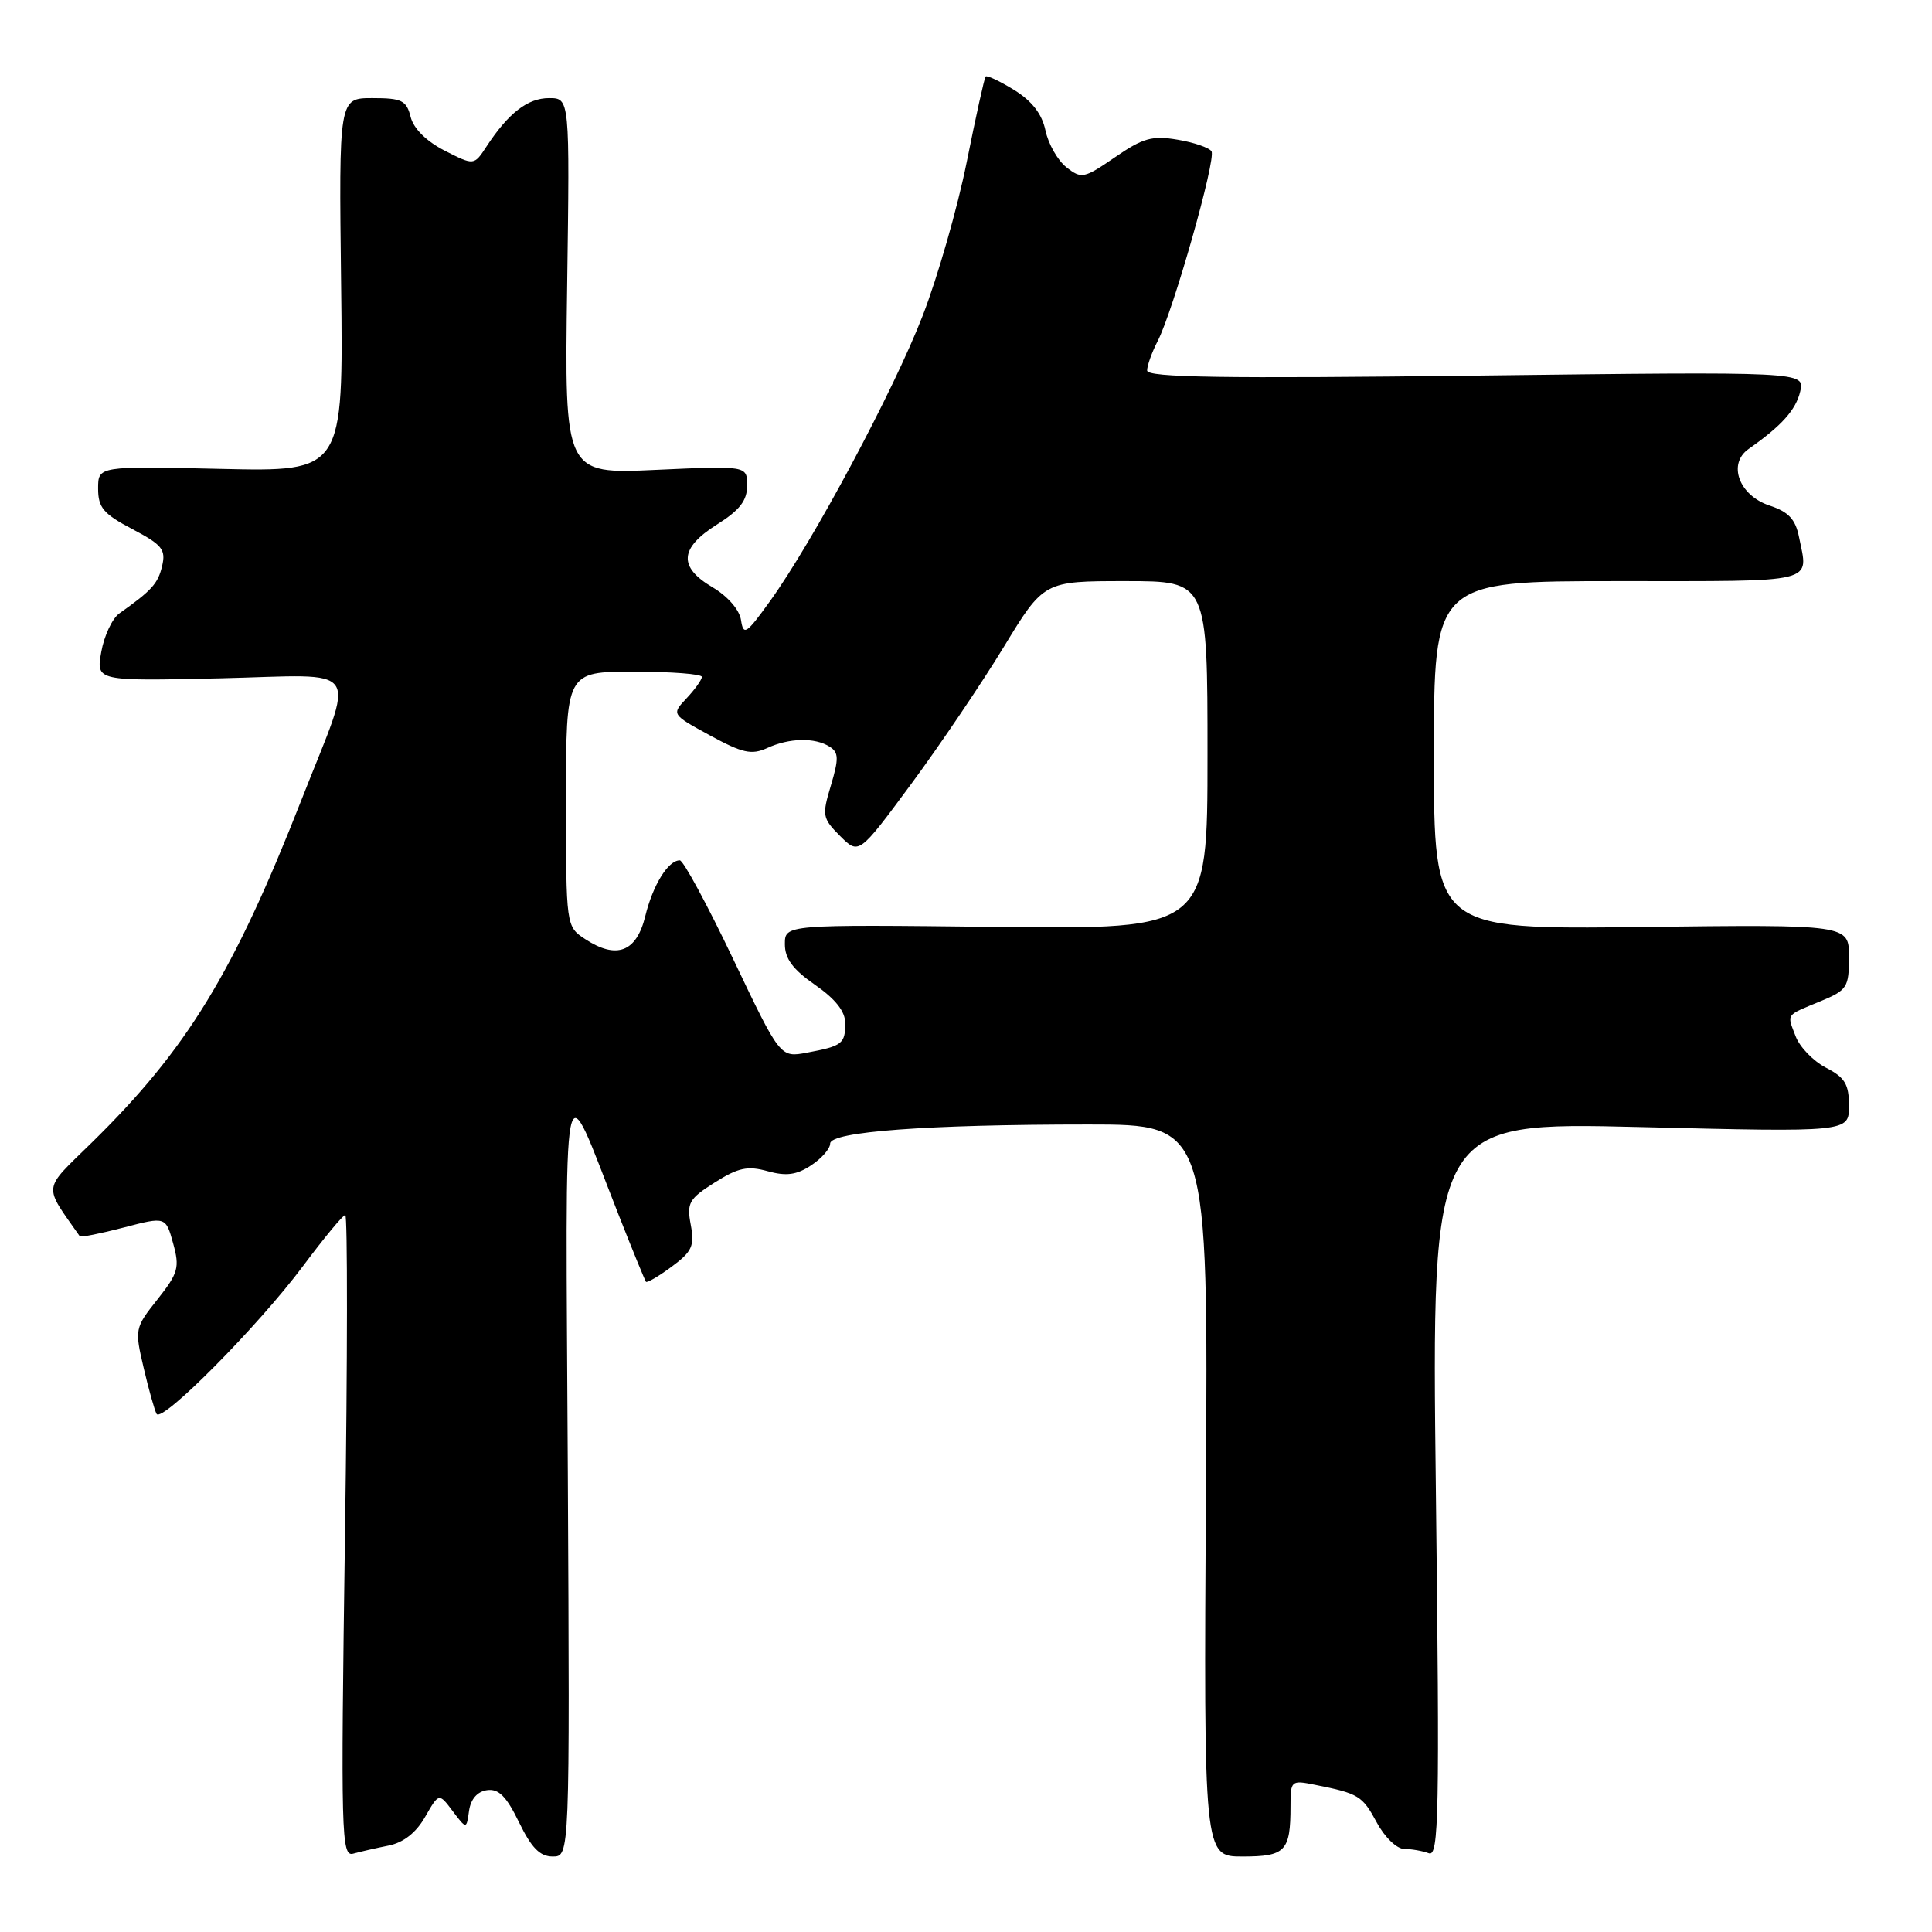 <?xml version="1.0" encoding="UTF-8" standalone="no"?>
<!DOCTYPE svg PUBLIC "-//W3C//DTD SVG 1.1//EN" "http://www.w3.org/Graphics/SVG/1.1/DTD/svg11.dtd" >
<svg xmlns="http://www.w3.org/2000/svg" xmlns:xlink="http://www.w3.org/1999/xlink" version="1.1" viewBox="0 0 256 256">
 <g >
 <path fill="currentColor"
d=" M 51.50 244.55 C 53.47 244.15 55.13 242.85 56.33 240.75 C 58.16 237.56 58.16 237.56 59.98 239.98 C 61.81 242.40 61.81 242.40 62.15 239.95 C 62.37 238.40 63.24 237.39 64.53 237.21 C 66.07 236.99 67.09 238.01 68.77 241.46 C 70.42 244.86 71.54 246.00 73.24 246.00 C 75.50 246.00 75.50 246.00 75.24 195.25 C 74.94 138.08 74.27 141.46 81.98 161.00 C 83.82 165.68 85.45 169.65 85.59 169.84 C 85.73 170.02 87.26 169.13 88.99 167.85 C 91.71 165.84 92.05 165.09 91.53 162.30 C 90.98 159.39 91.29 158.85 94.70 156.69 C 97.81 154.72 99.06 154.45 101.72 155.19 C 104.18 155.87 105.55 155.69 107.47 154.42 C 108.86 153.51 110.00 152.21 110.00 151.53 C 110.00 149.95 122.84 149.00 144.20 149.00 C 160.09 149.00 160.09 149.00 159.79 197.50 C 159.50 246.00 159.50 246.00 164.64 246.00 C 170.33 246.00 171.00 245.30 171.00 239.34 C 171.00 235.93 171.08 235.86 174.25 236.50 C 180.06 237.66 180.51 237.94 182.43 241.49 C 183.49 243.46 185.09 245.00 186.08 245.00 C 187.04 245.00 188.51 245.26 189.33 245.57 C 190.66 246.08 190.77 240.45 190.26 197.41 C 189.68 148.67 189.68 148.67 217.34 149.34 C 245.00 150.02 245.00 150.02 245.00 146.53 C 245.00 143.66 244.46 142.77 241.96 141.48 C 240.28 140.61 238.47 138.74 237.93 137.31 C 236.77 134.27 236.53 134.61 241.25 132.66 C 244.76 131.20 245.00 130.83 245.00 126.80 C 245.00 122.50 245.00 122.50 217.50 122.83 C 190.00 123.17 190.00 123.17 190.00 100.08 C 190.00 77.00 190.00 77.00 214.50 77.00 C 241.15 77.00 239.62 77.37 238.38 71.16 C 237.91 68.80 236.99 67.82 234.48 66.99 C 230.43 65.66 228.88 61.47 231.70 59.49 C 236.07 56.43 237.96 54.32 238.54 51.87 C 239.16 49.24 239.16 49.24 195.58 49.77 C 162.09 50.17 152.00 50.02 152.00 49.10 C 152.00 48.44 152.63 46.68 153.40 45.19 C 155.45 41.22 161.17 21.08 160.53 20.05 C 160.23 19.57 158.21 18.87 156.04 18.51 C 152.68 17.94 151.45 18.28 147.75 20.83 C 143.63 23.66 143.30 23.73 141.30 22.16 C 140.14 21.25 138.90 19.05 138.53 17.29 C 138.07 15.10 136.75 13.39 134.38 11.92 C 132.46 10.74 130.76 9.94 130.60 10.14 C 130.43 10.34 129.30 15.45 128.09 21.50 C 126.87 27.55 124.25 36.70 122.26 41.83 C 118.41 51.79 107.75 71.72 102.02 79.67 C 98.88 84.03 98.51 84.27 98.19 82.17 C 97.99 80.80 96.43 79.01 94.42 77.82 C 89.86 75.13 90.03 72.64 95.00 69.50 C 98.02 67.60 99.00 66.33 99.00 64.34 C 99.00 61.71 99.00 61.71 86.90 62.26 C 74.80 62.82 74.80 62.82 75.15 37.91 C 75.50 13.00 75.50 13.00 72.75 13.00 C 69.92 13.00 67.38 14.97 64.47 19.40 C 62.81 21.94 62.81 21.94 58.92 19.96 C 56.50 18.72 54.80 17.04 54.41 15.49 C 53.86 13.30 53.24 13.00 49.34 13.00 C 44.90 13.00 44.90 13.00 45.20 37.75 C 45.50 62.50 45.50 62.50 29.25 62.13 C 13.00 61.76 13.00 61.76 13.00 64.74 C 13.00 67.26 13.70 68.09 17.54 70.11 C 21.49 72.19 22.00 72.82 21.48 75.00 C 20.93 77.33 20.14 78.21 15.80 81.29 C 14.87 81.96 13.80 84.24 13.42 86.38 C 12.73 90.25 12.73 90.25 29.12 89.88 C 48.41 89.43 47.16 87.58 39.94 106.00 C 30.93 128.97 24.76 139.05 12.14 151.42 C 5.57 157.86 5.70 156.85 10.57 163.81 C 10.69 163.98 13.30 163.46 16.37 162.66 C 21.96 161.20 21.96 161.20 22.94 164.75 C 23.83 167.96 23.62 168.69 20.87 172.17 C 17.86 175.96 17.83 176.12 19.04 181.27 C 19.71 184.14 20.48 186.88 20.75 187.35 C 21.46 188.59 34.27 175.65 40.16 167.75 C 42.93 164.04 45.44 161.00 45.75 161.00 C 46.06 161.00 46.05 180.15 45.71 203.55 C 45.15 243.23 45.22 246.07 46.81 245.62 C 47.74 245.36 49.85 244.88 51.50 244.55 Z  M 97.15 127.08 C 93.72 119.88 90.54 114.00 90.08 114.00 C 88.53 114.00 86.51 117.27 85.50 121.40 C 84.34 126.15 81.71 127.16 77.56 124.45 C 75.00 122.77 75.00 122.77 75.00 105.88 C 75.00 89.00 75.00 89.00 84.00 89.00 C 88.95 89.00 93.00 89.31 93.00 89.69 C 93.00 90.06 92.09 91.34 90.98 92.52 C 88.97 94.66 88.97 94.66 94.08 97.45 C 98.39 99.79 99.58 100.06 101.65 99.12 C 104.59 97.77 107.98 97.70 109.93 98.94 C 111.14 99.70 111.16 100.51 110.10 104.07 C 108.90 108.06 108.97 108.42 111.32 110.78 C 113.81 113.26 113.81 113.26 120.74 103.88 C 124.55 98.72 130.06 90.56 132.99 85.75 C 138.31 77.00 138.31 77.00 149.15 77.00 C 160.00 77.00 160.00 77.00 160.00 100.07 C 160.00 123.14 160.00 123.14 132.00 122.82 C 104.00 122.50 104.00 122.50 104.00 125.11 C 104.00 127.03 105.06 128.46 108.00 130.50 C 110.71 132.38 112.00 134.02 112.00 135.58 C 112.00 138.30 111.60 138.61 106.93 139.48 C 103.38 140.15 103.38 140.15 97.15 127.08 Z "/>
</g>
</svg>